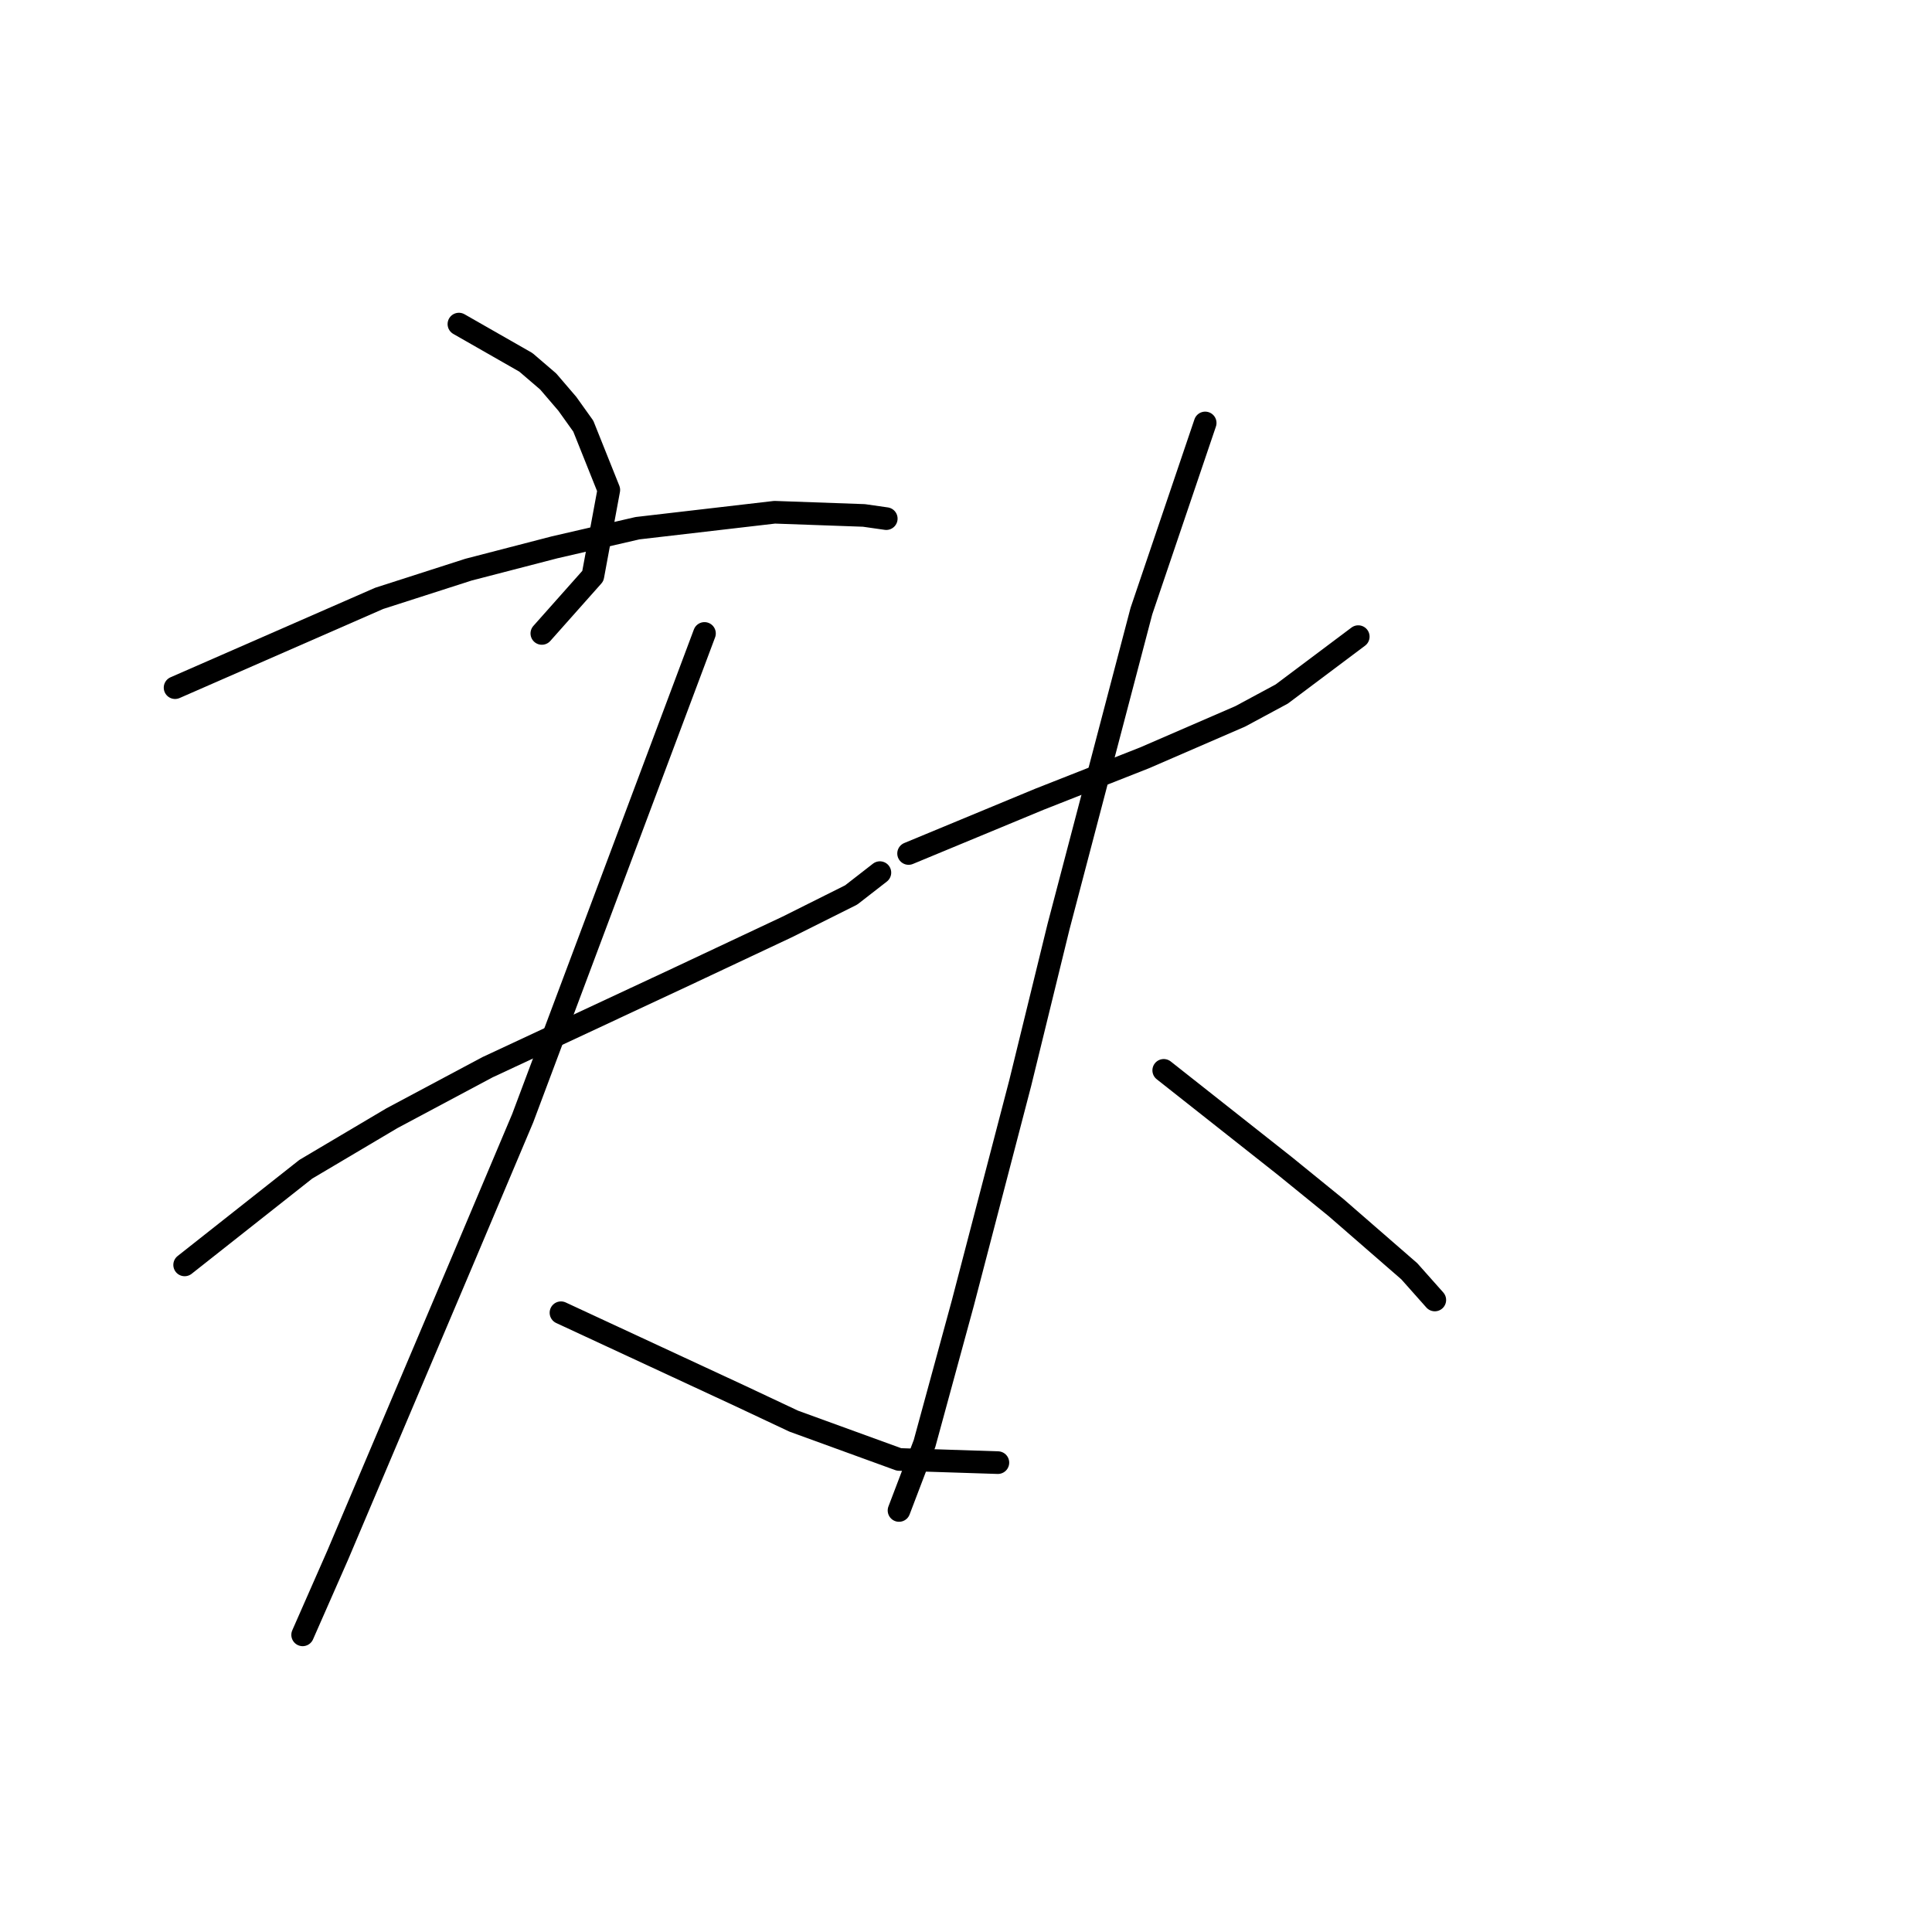 <?xml version="1.0" standalone="no"?>
    <svg width="256" height="256" xmlns="http://www.w3.org/2000/svg" version="1.1">
    <polyline stroke="black" stroke-width="3" stroke-linecap="round" fill="transparent" stroke-linejoin="round" points="60.808 42.943 69.683 48.014 72.641 50.55 75.176 53.508 77.289 56.466 80.67 64.918 78.557 76.327 71.796 83.934 71.796 83.934 " />
        <polyline stroke="black" stroke-width="3" stroke-linecap="round" fill="transparent" stroke-linejoin="round" points="23.198 91.118 50.244 79.286 62.076 75.482 73.486 72.524 84.473 69.989 102.644 67.876 114.477 68.298 117.435 68.721 117.435 68.721 " />
        <polyline stroke="black" stroke-width="3" stroke-linecap="round" fill="transparent" stroke-linejoin="round" points="24.466 167.606 40.524 154.928 51.934 148.167 64.612 141.406 89.967 129.573 104.335 122.812 112.786 118.586 116.59 115.628 116.59 115.628 " />
        <polyline stroke="black" stroke-width="3" stroke-linecap="round" fill="transparent" stroke-linejoin="round" points="93.347 83.934 69.26 148.167 61.231 167.183 44.75 206.061 40.102 216.626 40.102 216.626 " />
        <polyline stroke="black" stroke-width="3" stroke-linecap="round" fill="transparent" stroke-linejoin="round" points="74.331 173.945 97.996 184.932 105.18 188.313 119.125 193.384 132.225 193.806 132.225 193.806 " />
        <polyline stroke="black" stroke-width="3" stroke-linecap="round" fill="transparent" stroke-linejoin="round" points="120.393 113.092 137.719 105.908 151.664 100.415 164.342 94.921 169.835 91.963 179.977 84.357 179.977 84.357 " />
        <polyline stroke="black" stroke-width="3" stroke-linecap="round" fill="transparent" stroke-linejoin="round" points="159.693 56.043 151.242 80.976 140.254 122.812 135.183 143.518 127.577 172.677 122.506 191.271 119.125 200.145 119.125 200.145 " />
        <polyline stroke="black" stroke-width="3" stroke-linecap="round" fill="transparent" stroke-linejoin="round" points="154.2 141.828 170.258 154.506 177.019 159.999 186.739 168.451 190.119 172.254 190.119 172.254 " />
        </svg>